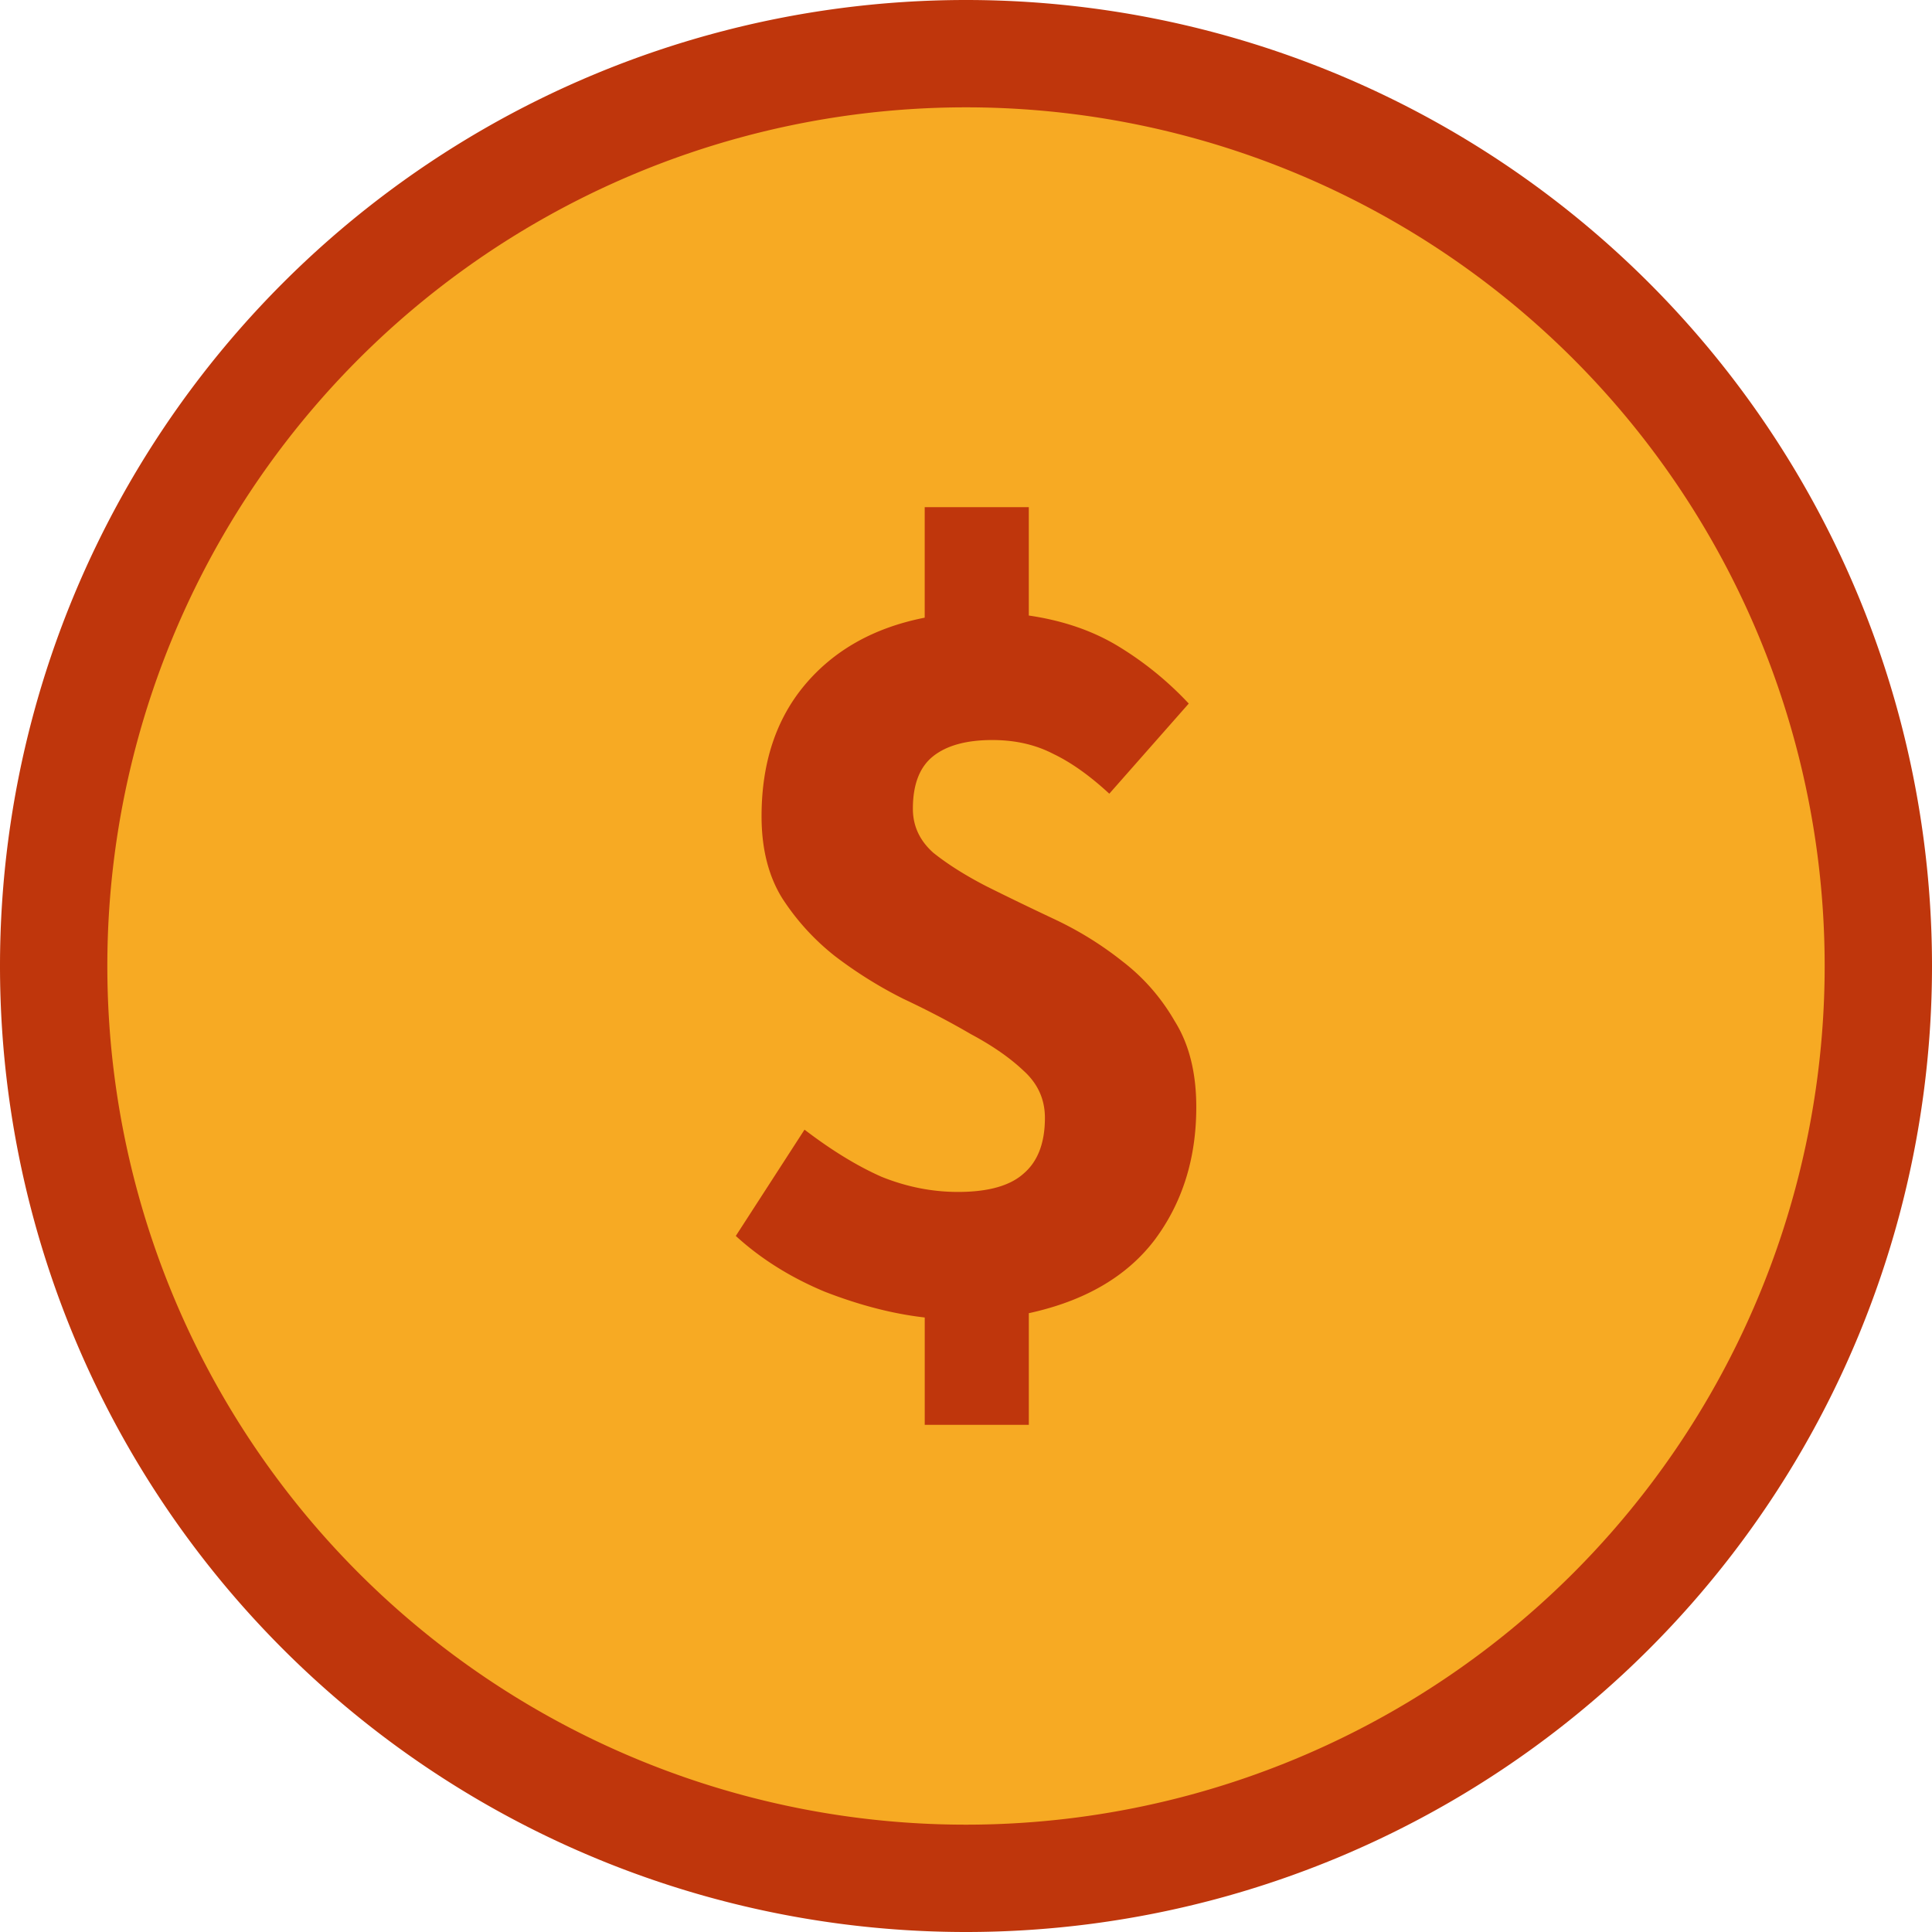 <?xml version="1.0" encoding="UTF-8" standalone="no"?>
<!-- Created with Inkscape (http://www.inkscape.org/) -->

<svg
   xmlns:dc="http://purl.org/dc/elements/1.1/"
   xmlns:cc="http://creativecommons.org/ns#"
   xmlns:rdf="http://www.w3.org/1999/02/22-rdf-syntax-ns#"
   xmlns:svg="http://www.w3.org/2000/svg"
   xmlns="http://www.w3.org/2000/svg"
   xmlns:sodipodi="http://sodipodi.sourceforge.net/DTD/sodipodi-0.dtd"
   xmlns:inkscape="http://www.inkscape.org/namespaces/inkscape"
   width="72"
   height="72"
   viewBox="0 0 72 72"
   version="1.1"
   id="svg8"
   sodipodi:docname="ic_launcher.svg"
   inkscape:version="0.92.4 5da689c313, 2019-01-14">
  <defs
     id="defs2" />
  <sodipodi:namedview
     id="base"
     pagecolor="#ffffff"
     bordercolor="#666666"
     borderopacity="1.0"
     inkscape:pageopacity="0.0"
     inkscape:pageshadow="2"
     inkscape:zoom="5.5651923"
     inkscape:cx="32.473824"
     inkscape:cy="38.736733"
     inkscape:document-units="px"
     inkscape:current-layer="layer1"
     showgrid="true"
     inkscape:snap-global="false"
     units="px"
     inkscape:window-width="1920"
     inkscape:window-height="1047"
     inkscape:window-x="0"
     inkscape:window-y="33"
     inkscape:window-maximized="1"
     fit-margin-top="0"
     fit-margin-left="0"
     fit-margin-right="0"
     fit-margin-bottom="0">
    <inkscape:grid
       type="xygrid"
       id="grid819"
       originx="-18"
       originy="-18" />
  </sodipodi:namedview>
  <g
     inkscape:label="Layer 1"
     inkscape:groupmode="layer"
     id="layer1"
     transform="translate(-18,-1032.52)">
    <path
       style="fill:#f7aa23;fill-opacity:1;stroke:none;stroke-width:35.736;stroke-linecap:round;stroke-linejoin:round;stroke-miterlimit:4;stroke-dasharray:none;stroke-opacity:1"
       d="M 54,19 A 35,35 0 0 0 19,54 35,35 0 0 0 54,89 35,35 0 0 0 89,54 35,35 0 0 0 54,19 Z"
       transform="translate(0,1014.52)"
       id="rect825"
       inkscape:connector-curvature="0" />
    <path
       style="fill:#bf360c;fill-opacity:1;stroke:none;stroke-width:35.736;stroke-linecap:round;stroke-linejoin:round;stroke-miterlimit:4;stroke-dasharray:none;stroke-opacity:1"
       d="M 54,18 A 36,36 0 0 0 18,54 36,36 0 0 0 54,90 36,36 0 0 0 90,54 36,36 0 0 0 54,18 Z m 0,4 A 32,32 0 0 1 86,54 32,32 0 0 1 54,86 32,32 0 0 1 22,54 32,32 0 0 1 54,22 Z m -1.539,14.9 v 4.119 c -1.893,0.373 -3.387,1.213 -4.48,2.52 -1.067,1.28 -1.6,2.908 -1.6,4.881 0,1.2 0.253,2.212 0.76,3.039 0.533,0.827 1.186,1.547 1.959,2.16 0.8,0.613 1.654,1.148 2.561,1.602 0.907,0.427 1.746,0.865 2.52,1.318 0.8,0.427 1.454,0.881 1.961,1.361 0.533,0.48 0.799,1.066 0.799,1.76 0,0.933 -0.265,1.627 -0.799,2.08 -0.507,0.453 -1.321,0.68 -2.441,0.68 -0.96,0 -1.907,-0.187 -2.84,-0.561 -0.907,-0.4 -1.866,-0.986 -2.879,-1.76 l -2.561,3.961 c 0.933,0.853 2.04,1.547 3.32,2.08 1.307,0.507 2.547,0.826 3.721,0.959 v 4 h 3.879 v -4.16 c 2.08,-0.453 3.64,-1.359 4.68,-2.719 1.04,-1.387 1.561,-3.041 1.561,-4.961 0,-1.28 -0.267,-2.346 -0.801,-3.199 -0.507,-0.88 -1.159,-1.627 -1.959,-2.24 -0.773,-0.613 -1.613,-1.134 -2.52,-1.561 -0.907,-0.427 -1.761,-0.84 -2.561,-1.24 -0.773,-0.4 -1.428,-0.814 -1.961,-1.24 -0.507,-0.453 -0.76,-0.999 -0.76,-1.639 0,-0.907 0.253,-1.561 0.76,-1.961 0.507,-0.4 1.241,-0.6 2.201,-0.6 0.853,0 1.613,0.173 2.279,0.52 0.667,0.32 1.36,0.814 2.08,1.48 l 2.961,-3.359 c -0.773,-0.827 -1.642,-1.534 -2.602,-2.121 -0.96,-0.587 -2.079,-0.973 -3.359,-1.16 v -4.039 z"
       transform="translate(0,1014.52)"
       id="rect830"
       inkscape:connector-curvature="0" />
  </g>
</svg>
